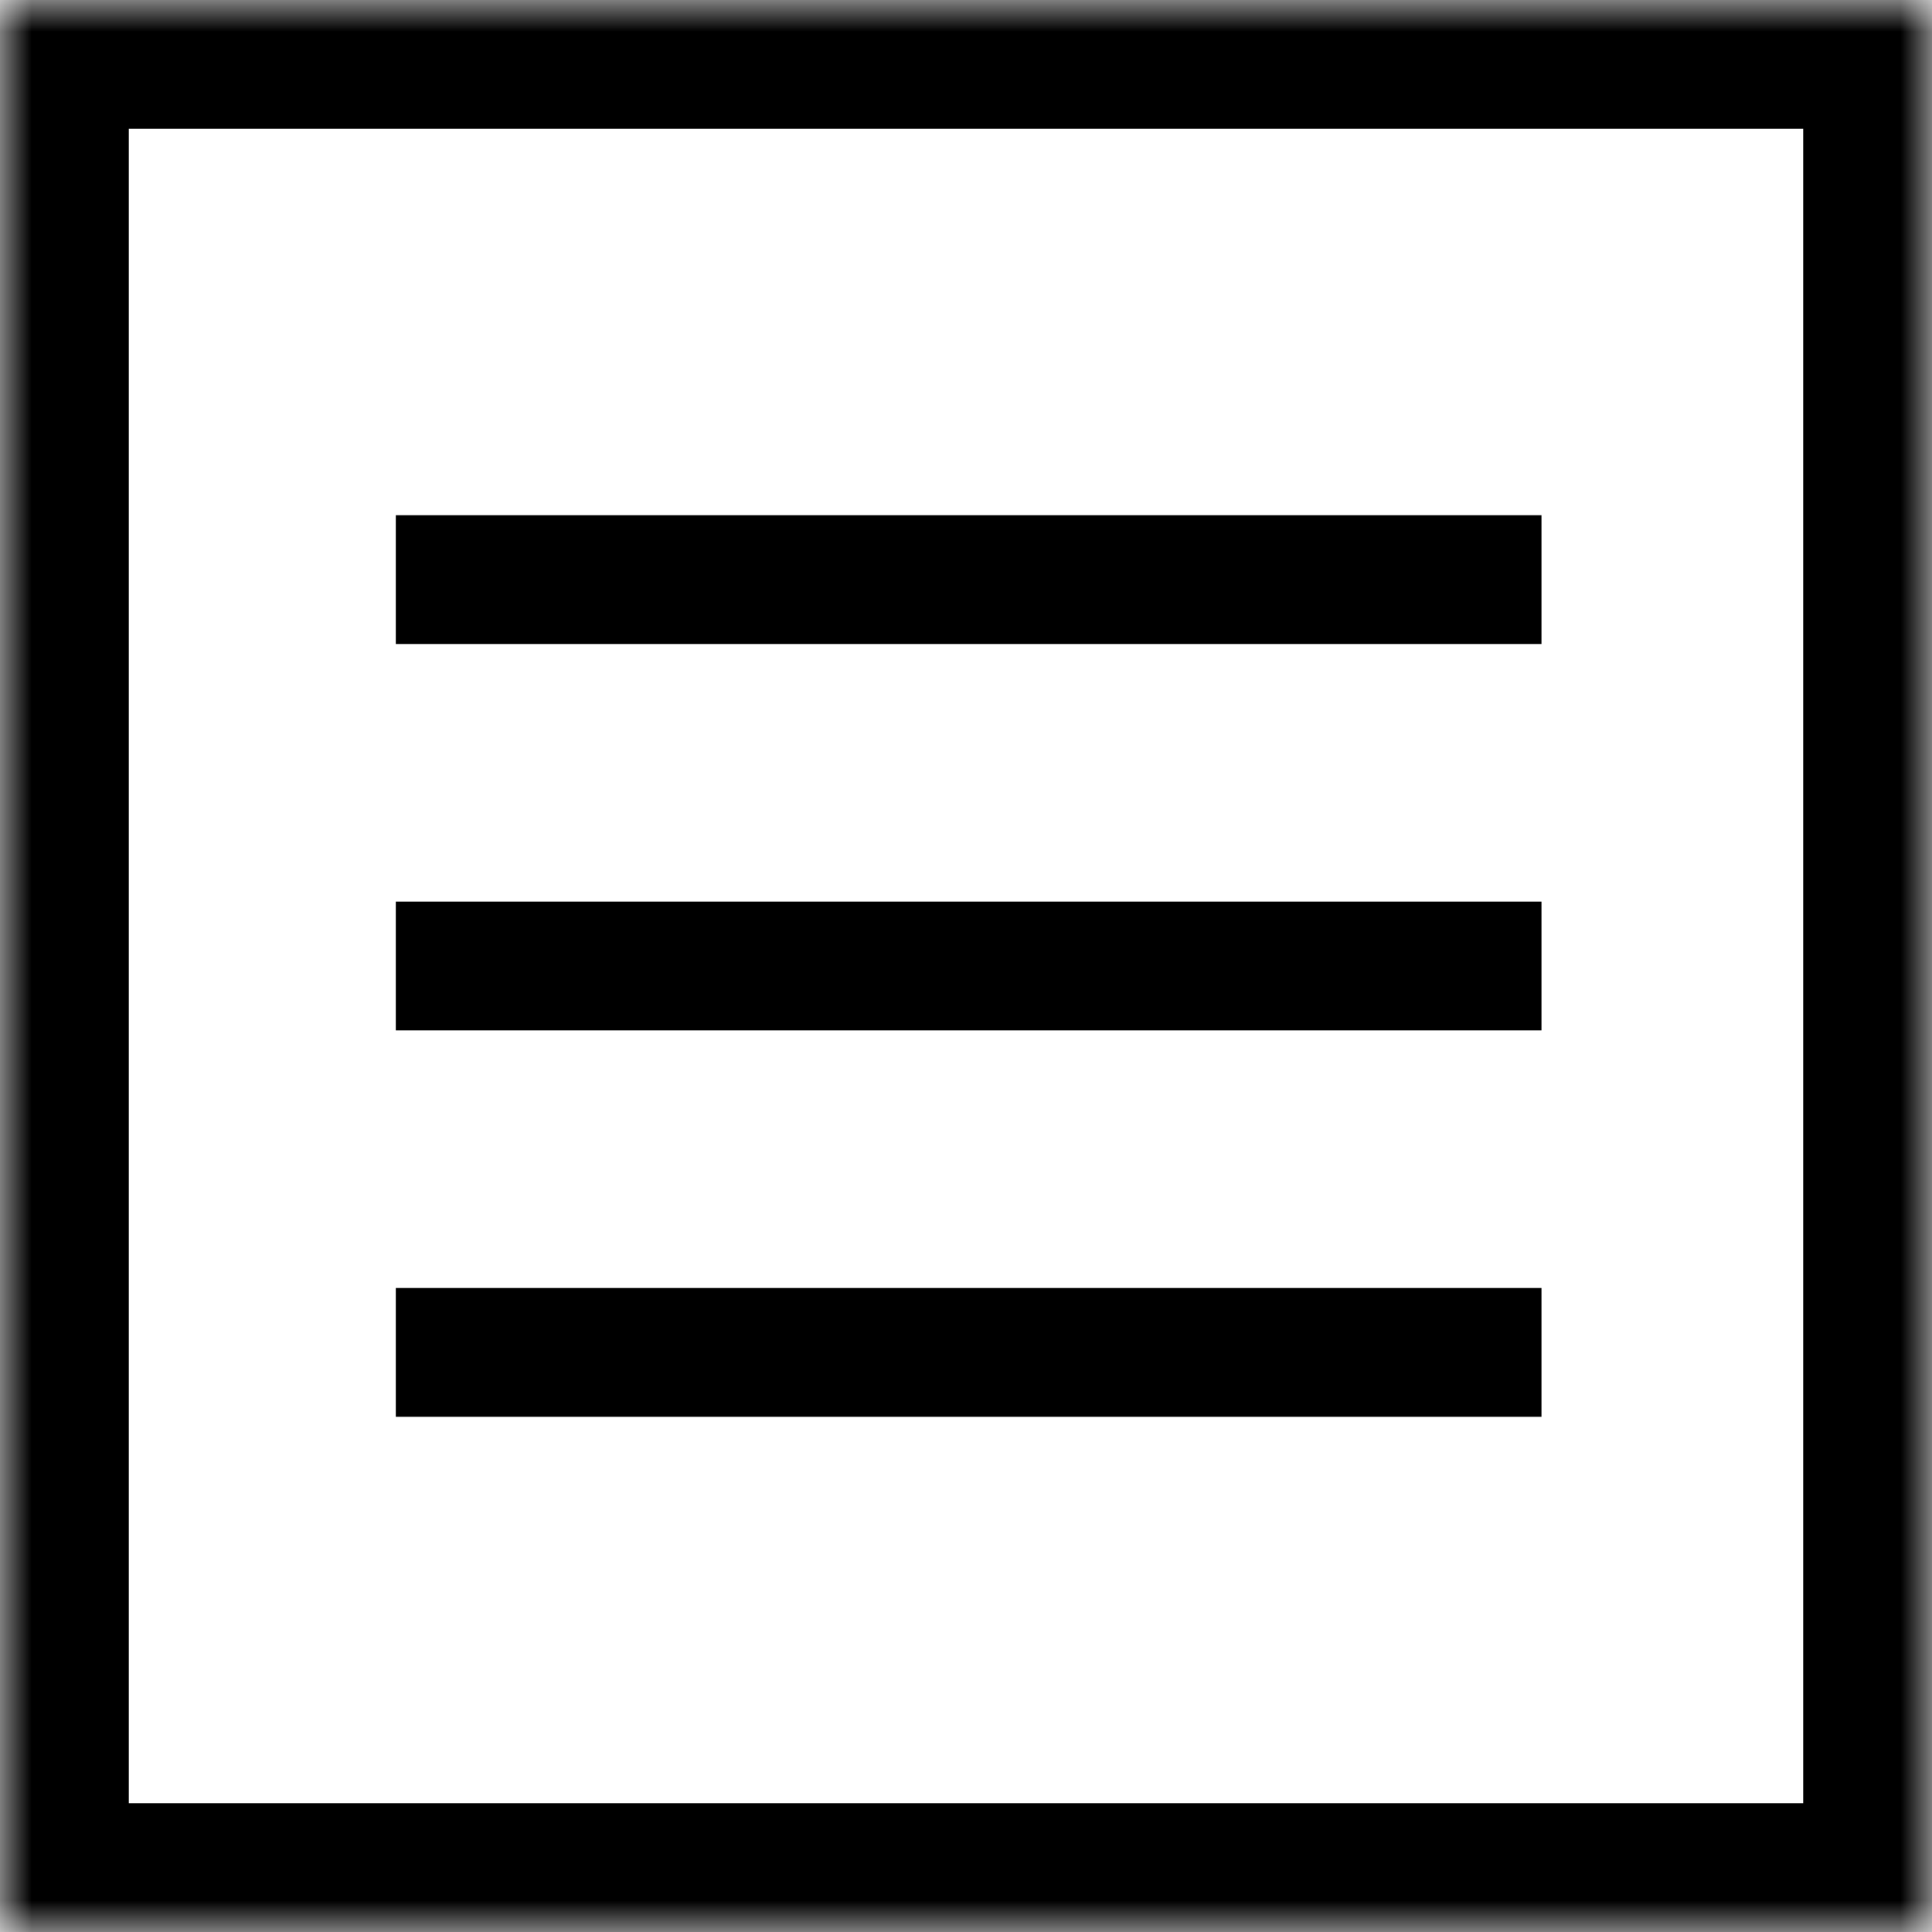 <?xml version="1.0" encoding="UTF-8"?>
<svg width="30px" height="30px" viewBox="0 0 30 30" version="1.1" xmlns="http://www.w3.org/2000/svg" xmlns:xlink="http://www.w3.org/1999/xlink">
    <!-- Generator: Sketch 41.2 (35397) - http://www.bohemiancoding.com/sketch -->
    <title>Mobile Button</title>
    <desc>Created with Sketch.</desc>
    <defs>
        <rect id="path-1" x="0" y="0" width="30" height="30"></rect>
        <mask id="mask-2" maskContentUnits="userSpaceOnUse" maskUnits="objectBoundingBox" x="0" y="0" width="30" height="30" fill="white">
            <use xlink:href="#path-1"></use>
        </mask>
    </defs>
    <g id="New-Hotness" stroke="none" stroke-width="1" fill="none" fill-rule="evenodd">
        <g id="Mobile-Portrait" transform="translate(-273, -12)" stroke="#000000">
            <g id="Mobile-Button" transform="translate(273, 12)">
                <use id="Rectangle" mask="url(#mask-2)" stroke-width="4" xlink:href="#path-1"></use>
                <path d="M7.146,9 L22.936,9" id="Line" stroke-width="2" stroke-linecap="square"></path>
                <path d="M7.146,15 L22.936,15" id="Line-Copy" stroke-width="2" stroke-linecap="square"></path>
                <path d="M7.146,21 L22.936,21" id="Line-Copy-2" stroke-width="2" stroke-linecap="square"></path>
            </g>
        </g>
    </g>
</svg>